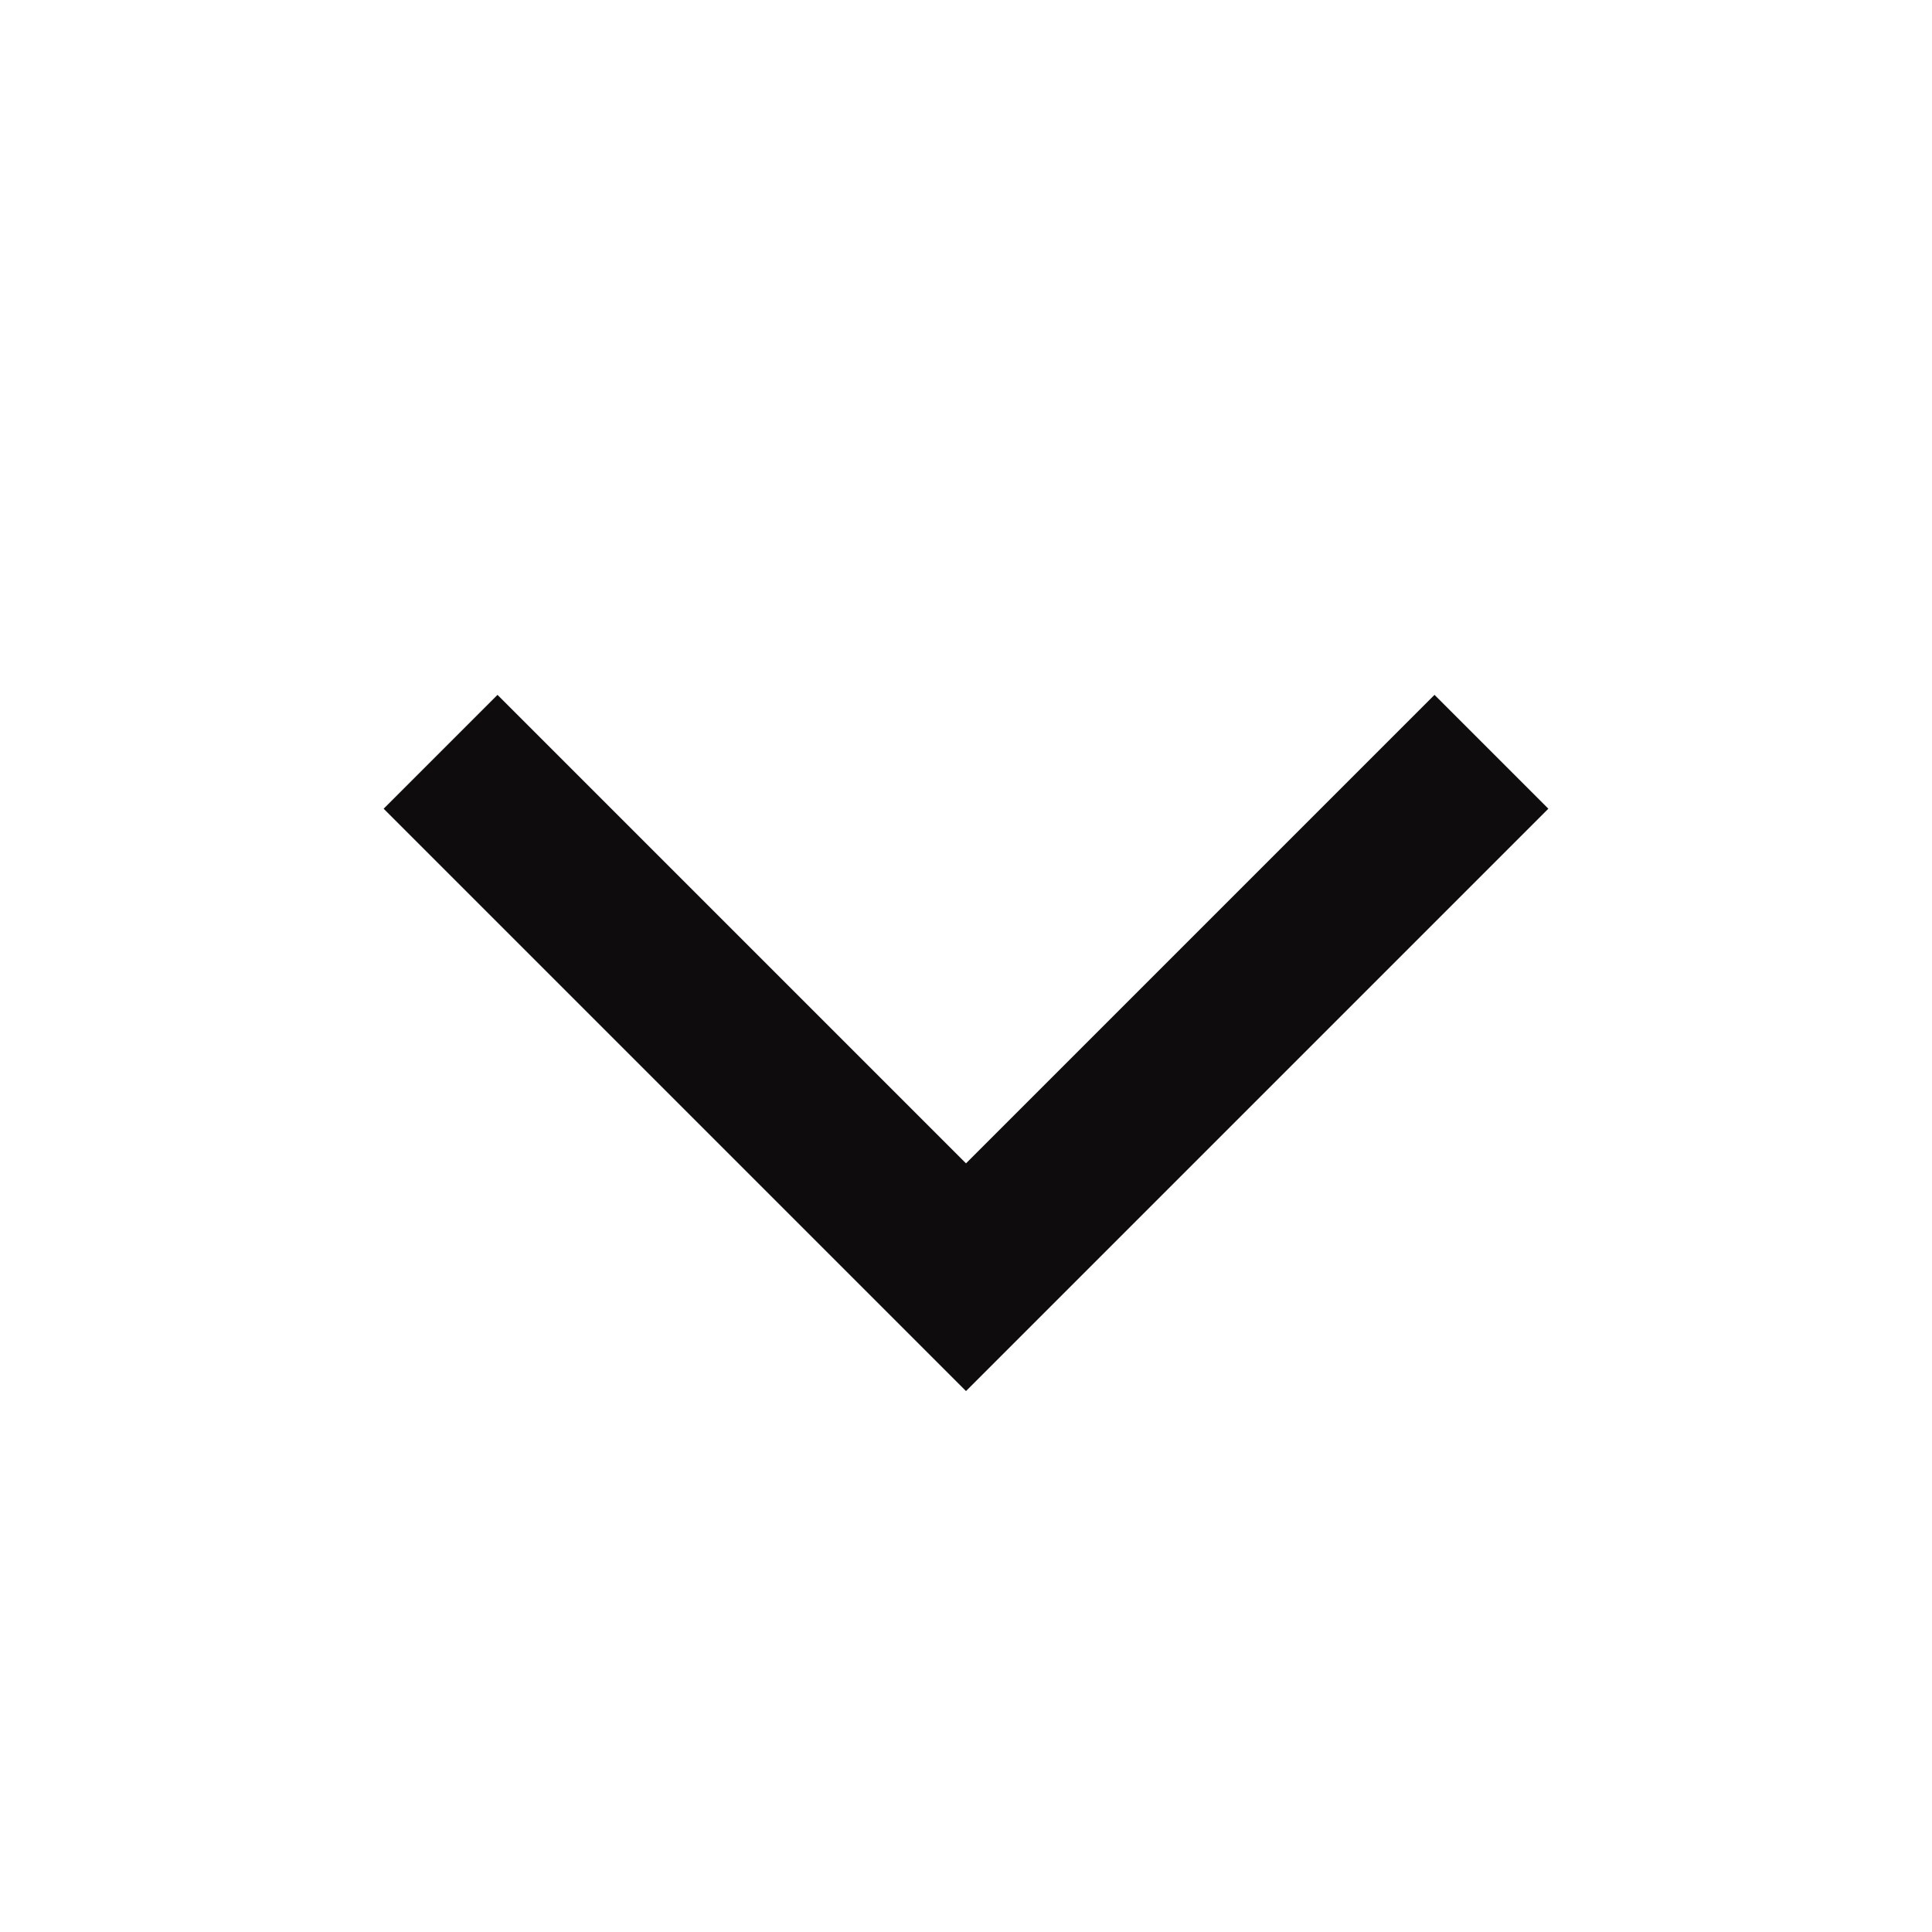 <svg width="24" height="24" viewBox="0 0 24 24" fill="none" xmlns="http://www.w3.org/2000/svg">
<g id="icn/down/01/24">
<path id="Vector 48" d="M18.527 9.339L12 15.866L5.473 9.339" stroke="#0E0C0C" stroke-width="2"/>
</g>
</svg>
